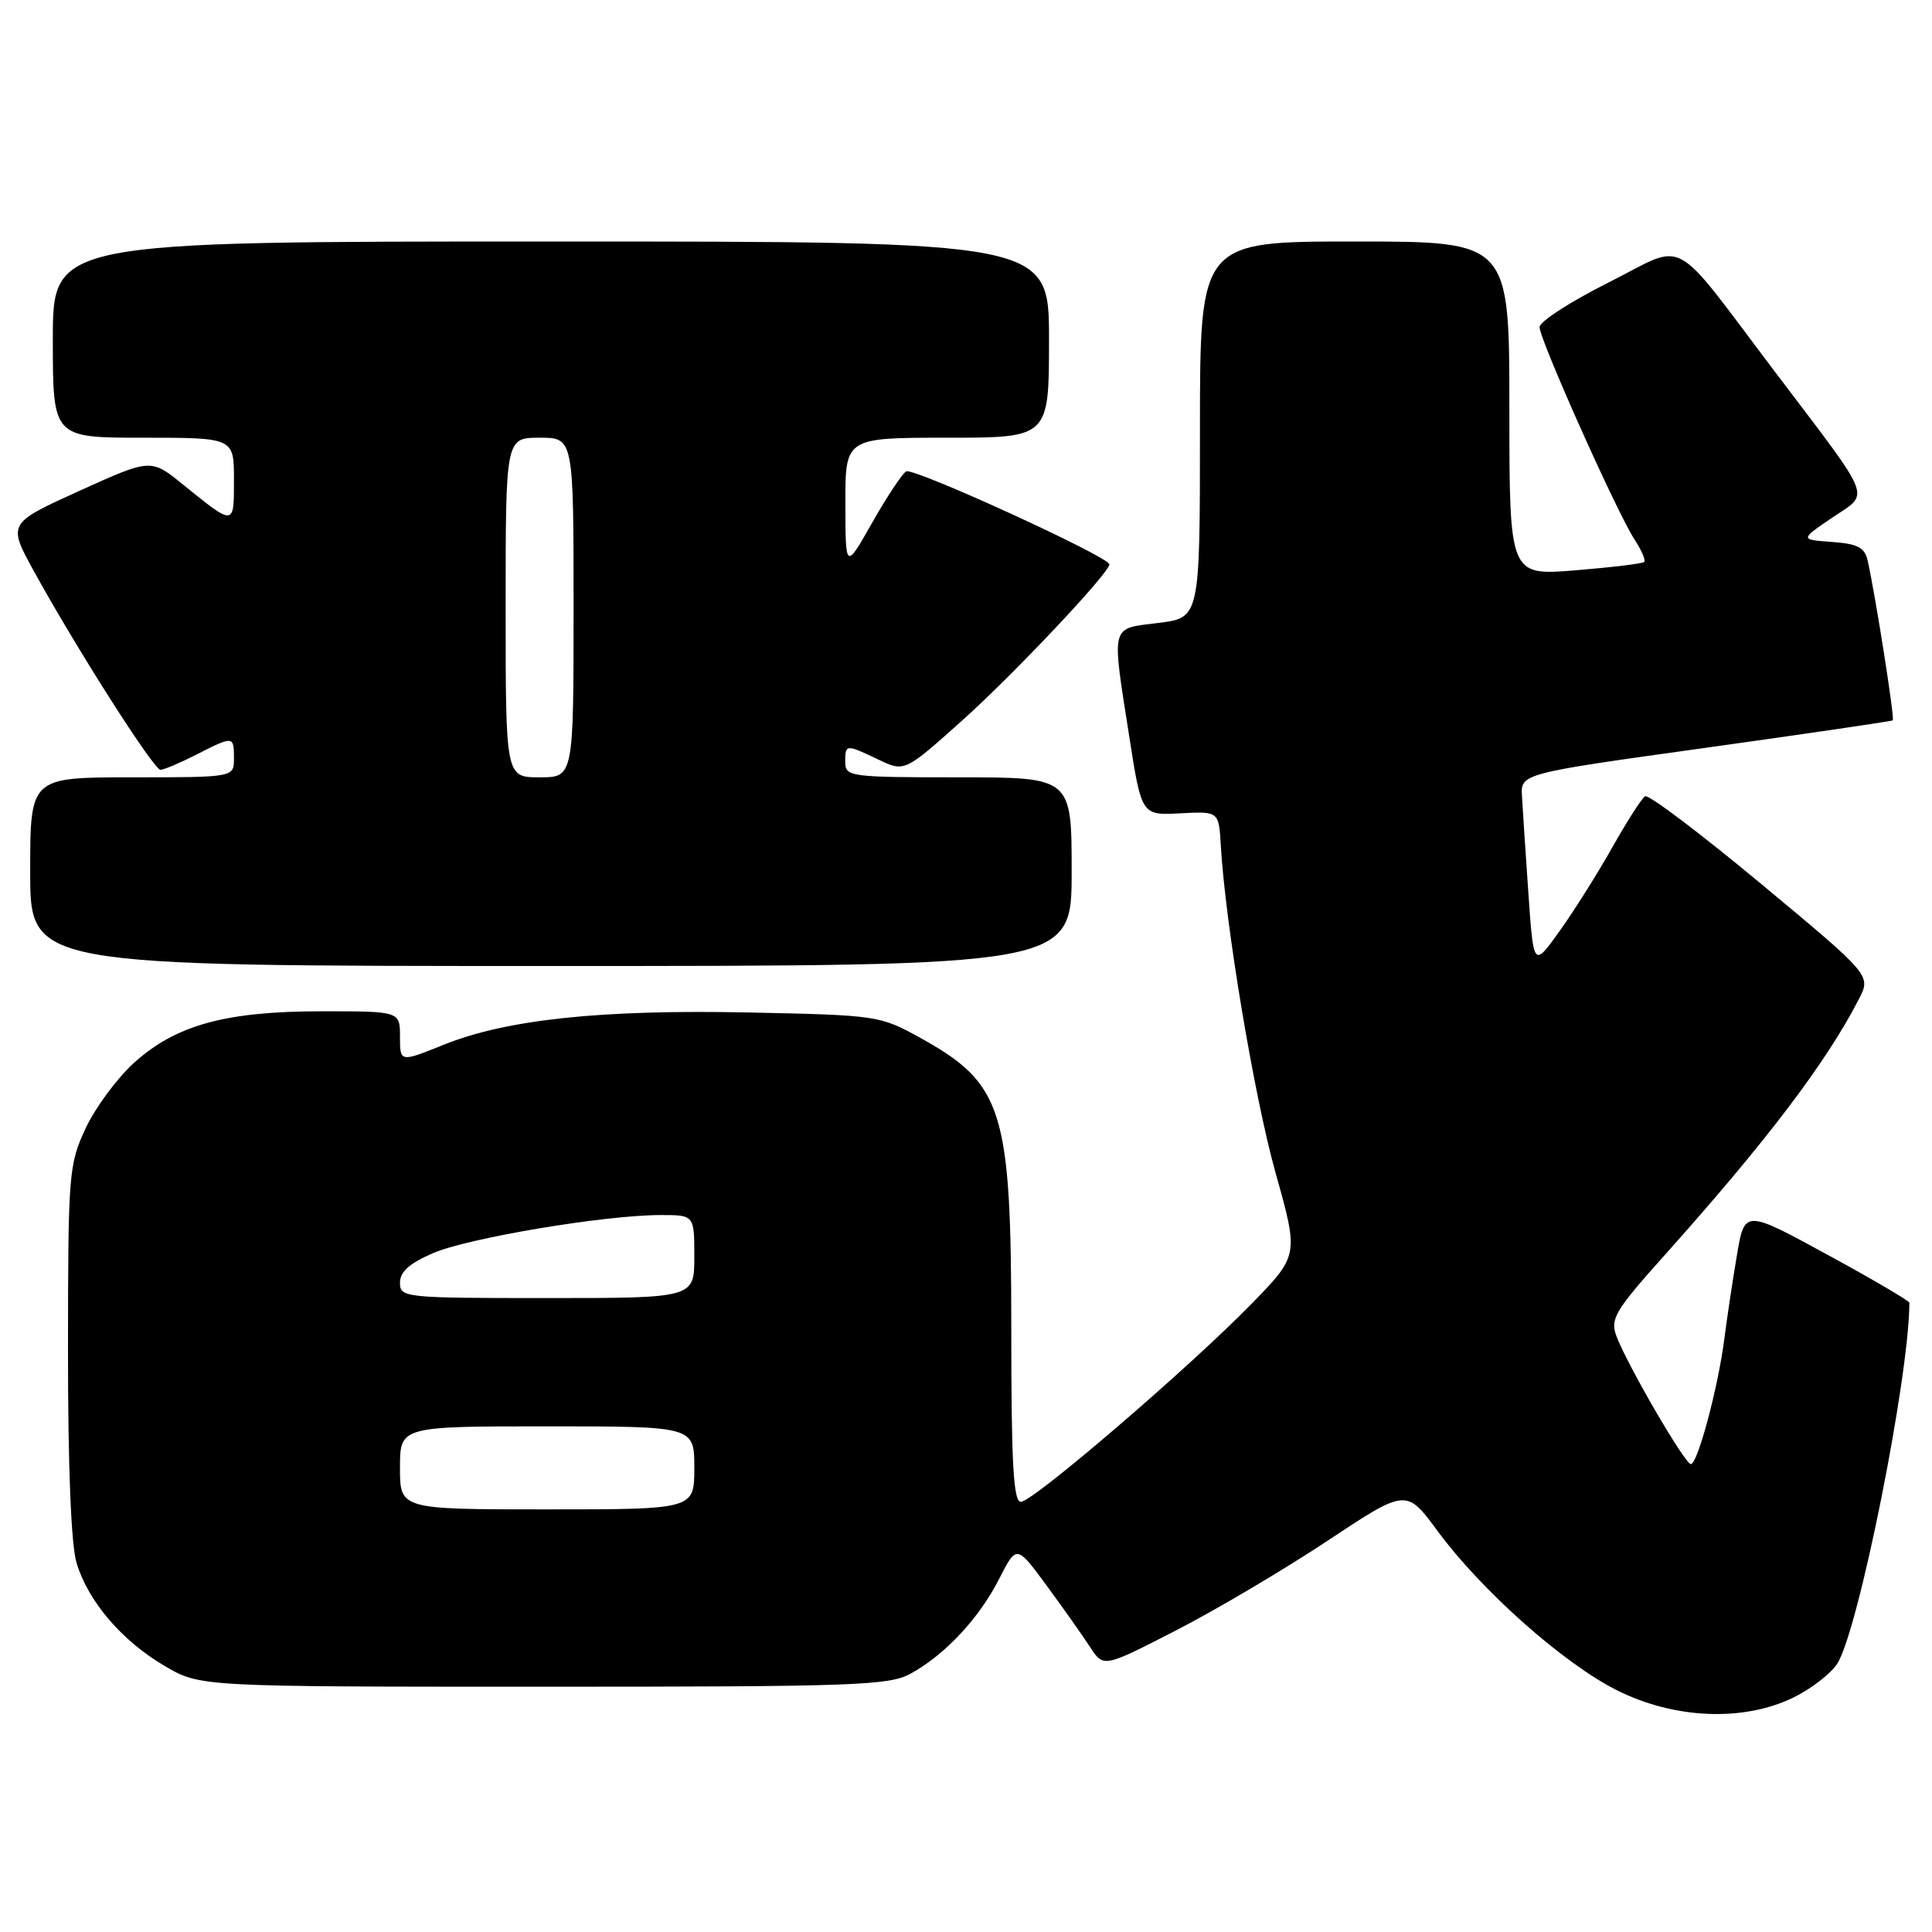 <?xml version="1.0" encoding="UTF-8" standalone="no"?>
<!DOCTYPE svg PUBLIC "-//W3C//DTD SVG 1.1//EN" "http://www.w3.org/Graphics/SVG/1.1/DTD/svg11.dtd" >
<svg xmlns="http://www.w3.org/2000/svg" xmlns:xlink="http://www.w3.org/1999/xlink" version="1.1" viewBox="0 0 256 256">
 <g >
 <path fill="currentColor"
d=" M 237.60 224.95 C 239.93 223.82 242.55 221.81 243.43 220.47 C 246.24 216.18 253.00 182.39 253.00 172.62 C 253.00 172.37 248.09 169.49 242.08 166.22 C 231.16 160.27 231.16 160.27 230.14 166.39 C 229.57 169.75 228.82 174.75 228.47 177.50 C 227.64 183.92 224.94 194.00 224.05 194.00 C 223.25 194.00 215.55 180.74 214.17 177.00 C 213.35 174.77 214.02 173.64 220.41 166.50 C 234.06 151.25 241.97 140.83 246.32 132.37 C 247.93 129.24 247.93 129.24 233.36 117.12 C 225.35 110.46 218.43 105.23 217.98 105.51 C 217.53 105.79 215.58 108.83 213.65 112.26 C 211.72 115.69 208.58 120.68 206.67 123.35 C 203.20 128.21 203.20 128.21 202.52 118.35 C 202.14 112.93 201.76 107.15 201.67 105.50 C 201.50 102.50 201.50 102.50 226.00 99.09 C 239.47 97.21 250.64 95.57 250.80 95.45 C 251.08 95.24 248.54 79.08 247.48 74.31 C 247.09 72.54 246.17 72.06 242.75 71.81 C 238.50 71.50 238.50 71.50 242.77 68.60 C 247.81 65.18 248.40 66.71 235.37 49.50 C 221.13 30.69 223.73 32.11 213.15 37.43 C 208.12 39.95 204.00 42.61 204.00 43.34 C 204.00 44.98 214.26 67.94 216.57 71.46 C 217.50 72.89 218.09 74.24 217.87 74.46 C 217.66 74.68 213.54 75.18 208.74 75.57 C 200.00 76.28 200.00 76.28 200.00 54.14 C 200.00 32.00 200.00 32.00 179.50 32.00 C 159.00 32.00 159.00 32.00 159.00 56.93 C 159.00 81.86 159.00 81.86 153.50 82.54 C 147.06 83.35 147.28 82.50 149.63 97.58 C 151.26 108.04 151.26 108.04 156.38 107.77 C 161.50 107.50 161.50 107.50 161.76 112.00 C 162.37 122.50 166.19 145.33 169.03 155.45 C 172.09 166.35 172.09 166.35 165.80 172.80 C 157.47 181.32 136.87 199.00 135.27 199.00 C 134.28 199.00 134.00 193.93 134.00 176.15 C 134.00 147.01 132.93 143.59 121.87 137.48 C 116.60 134.57 116.19 134.51 99.28 134.16 C 79.64 133.75 67.11 135.08 58.75 138.45 C 53.00 140.77 53.00 140.77 53.00 137.38 C 53.00 134.00 53.00 134.00 42.68 134.00 C 29.92 134.00 23.34 135.80 17.78 140.81 C 15.53 142.84 12.64 146.75 11.35 149.50 C 9.11 154.31 9.02 155.44 9.01 178.88 C 9.00 194.29 9.42 204.67 10.14 207.08 C 11.67 212.18 16.13 217.41 21.82 220.75 C 26.50 223.50 26.50 223.50 72.00 223.50 C 113.15 223.50 117.80 223.34 120.64 221.78 C 125.20 219.29 129.74 214.43 132.39 209.22 C 134.70 204.68 134.70 204.68 138.68 210.09 C 140.87 213.07 143.46 216.73 144.44 218.24 C 146.22 220.98 146.22 220.98 155.86 216.02 C 161.16 213.30 170.19 207.95 175.92 204.15 C 186.34 197.24 186.34 197.24 190.49 202.87 C 196.34 210.81 207.20 220.44 214.29 223.99 C 221.88 227.78 230.98 228.16 237.60 224.95 Z  M 142.00 115.50 C 142.00 103.00 142.00 103.00 127.00 103.00 C 112.67 103.00 112.00 102.91 112.00 101.00 C 112.00 98.58 112.05 98.58 116.40 100.65 C 119.86 102.30 119.86 102.30 127.46 95.50 C 134.30 89.38 147.00 75.91 147.00 74.78 C 147.00 73.79 120.99 61.89 120.07 62.46 C 119.52 62.80 117.49 65.87 115.55 69.29 C 112.03 75.50 112.03 75.50 112.02 66.75 C 112.00 58.00 112.00 58.00 125.50 58.00 C 139.00 58.00 139.00 58.00 139.00 45.00 C 139.00 32.00 139.00 32.00 73.00 32.00 C 7.00 32.00 7.00 32.00 7.00 45.00 C 7.00 58.00 7.00 58.00 19.00 58.00 C 31.00 58.00 31.00 58.00 31.00 63.56 C 31.00 69.76 31.11 69.75 24.24 64.20 C 19.99 60.75 19.99 60.75 10.50 65.05 C 1.01 69.36 1.01 69.36 4.51 75.72 C 10.12 85.92 20.37 102.00 21.26 102.00 C 21.71 102.00 23.84 101.10 26.00 100.00 C 30.94 97.48 31.00 97.49 31.00 100.50 C 31.00 103.00 31.00 103.00 17.50 103.00 C 4.00 103.00 4.00 103.00 4.00 115.50 C 4.00 128.00 4.00 128.00 73.00 128.00 C 142.00 128.00 142.00 128.00 142.00 115.50 Z  M 53.00 194.50 C 53.00 189.00 53.00 189.00 72.50 189.00 C 92.00 189.00 92.00 189.00 92.00 194.50 C 92.00 200.00 92.00 200.00 72.50 200.00 C 53.00 200.00 53.00 200.00 53.00 194.50 Z  M 53.00 169.96 C 53.00 168.51 54.26 167.39 57.40 166.04 C 62.11 164.02 80.18 161.00 87.53 161.00 C 92.00 161.00 92.00 161.00 92.00 166.50 C 92.00 172.00 92.00 172.00 72.50 172.00 C 53.55 172.00 53.00 171.94 53.00 169.96 Z  M 67.00 80.50 C 67.00 58.00 67.00 58.00 71.50 58.00 C 76.00 58.00 76.00 58.00 76.00 80.50 C 76.00 103.00 76.00 103.00 71.50 103.00 C 67.00 103.00 67.00 103.00 67.00 80.50 Z "/>
</g>
</svg>